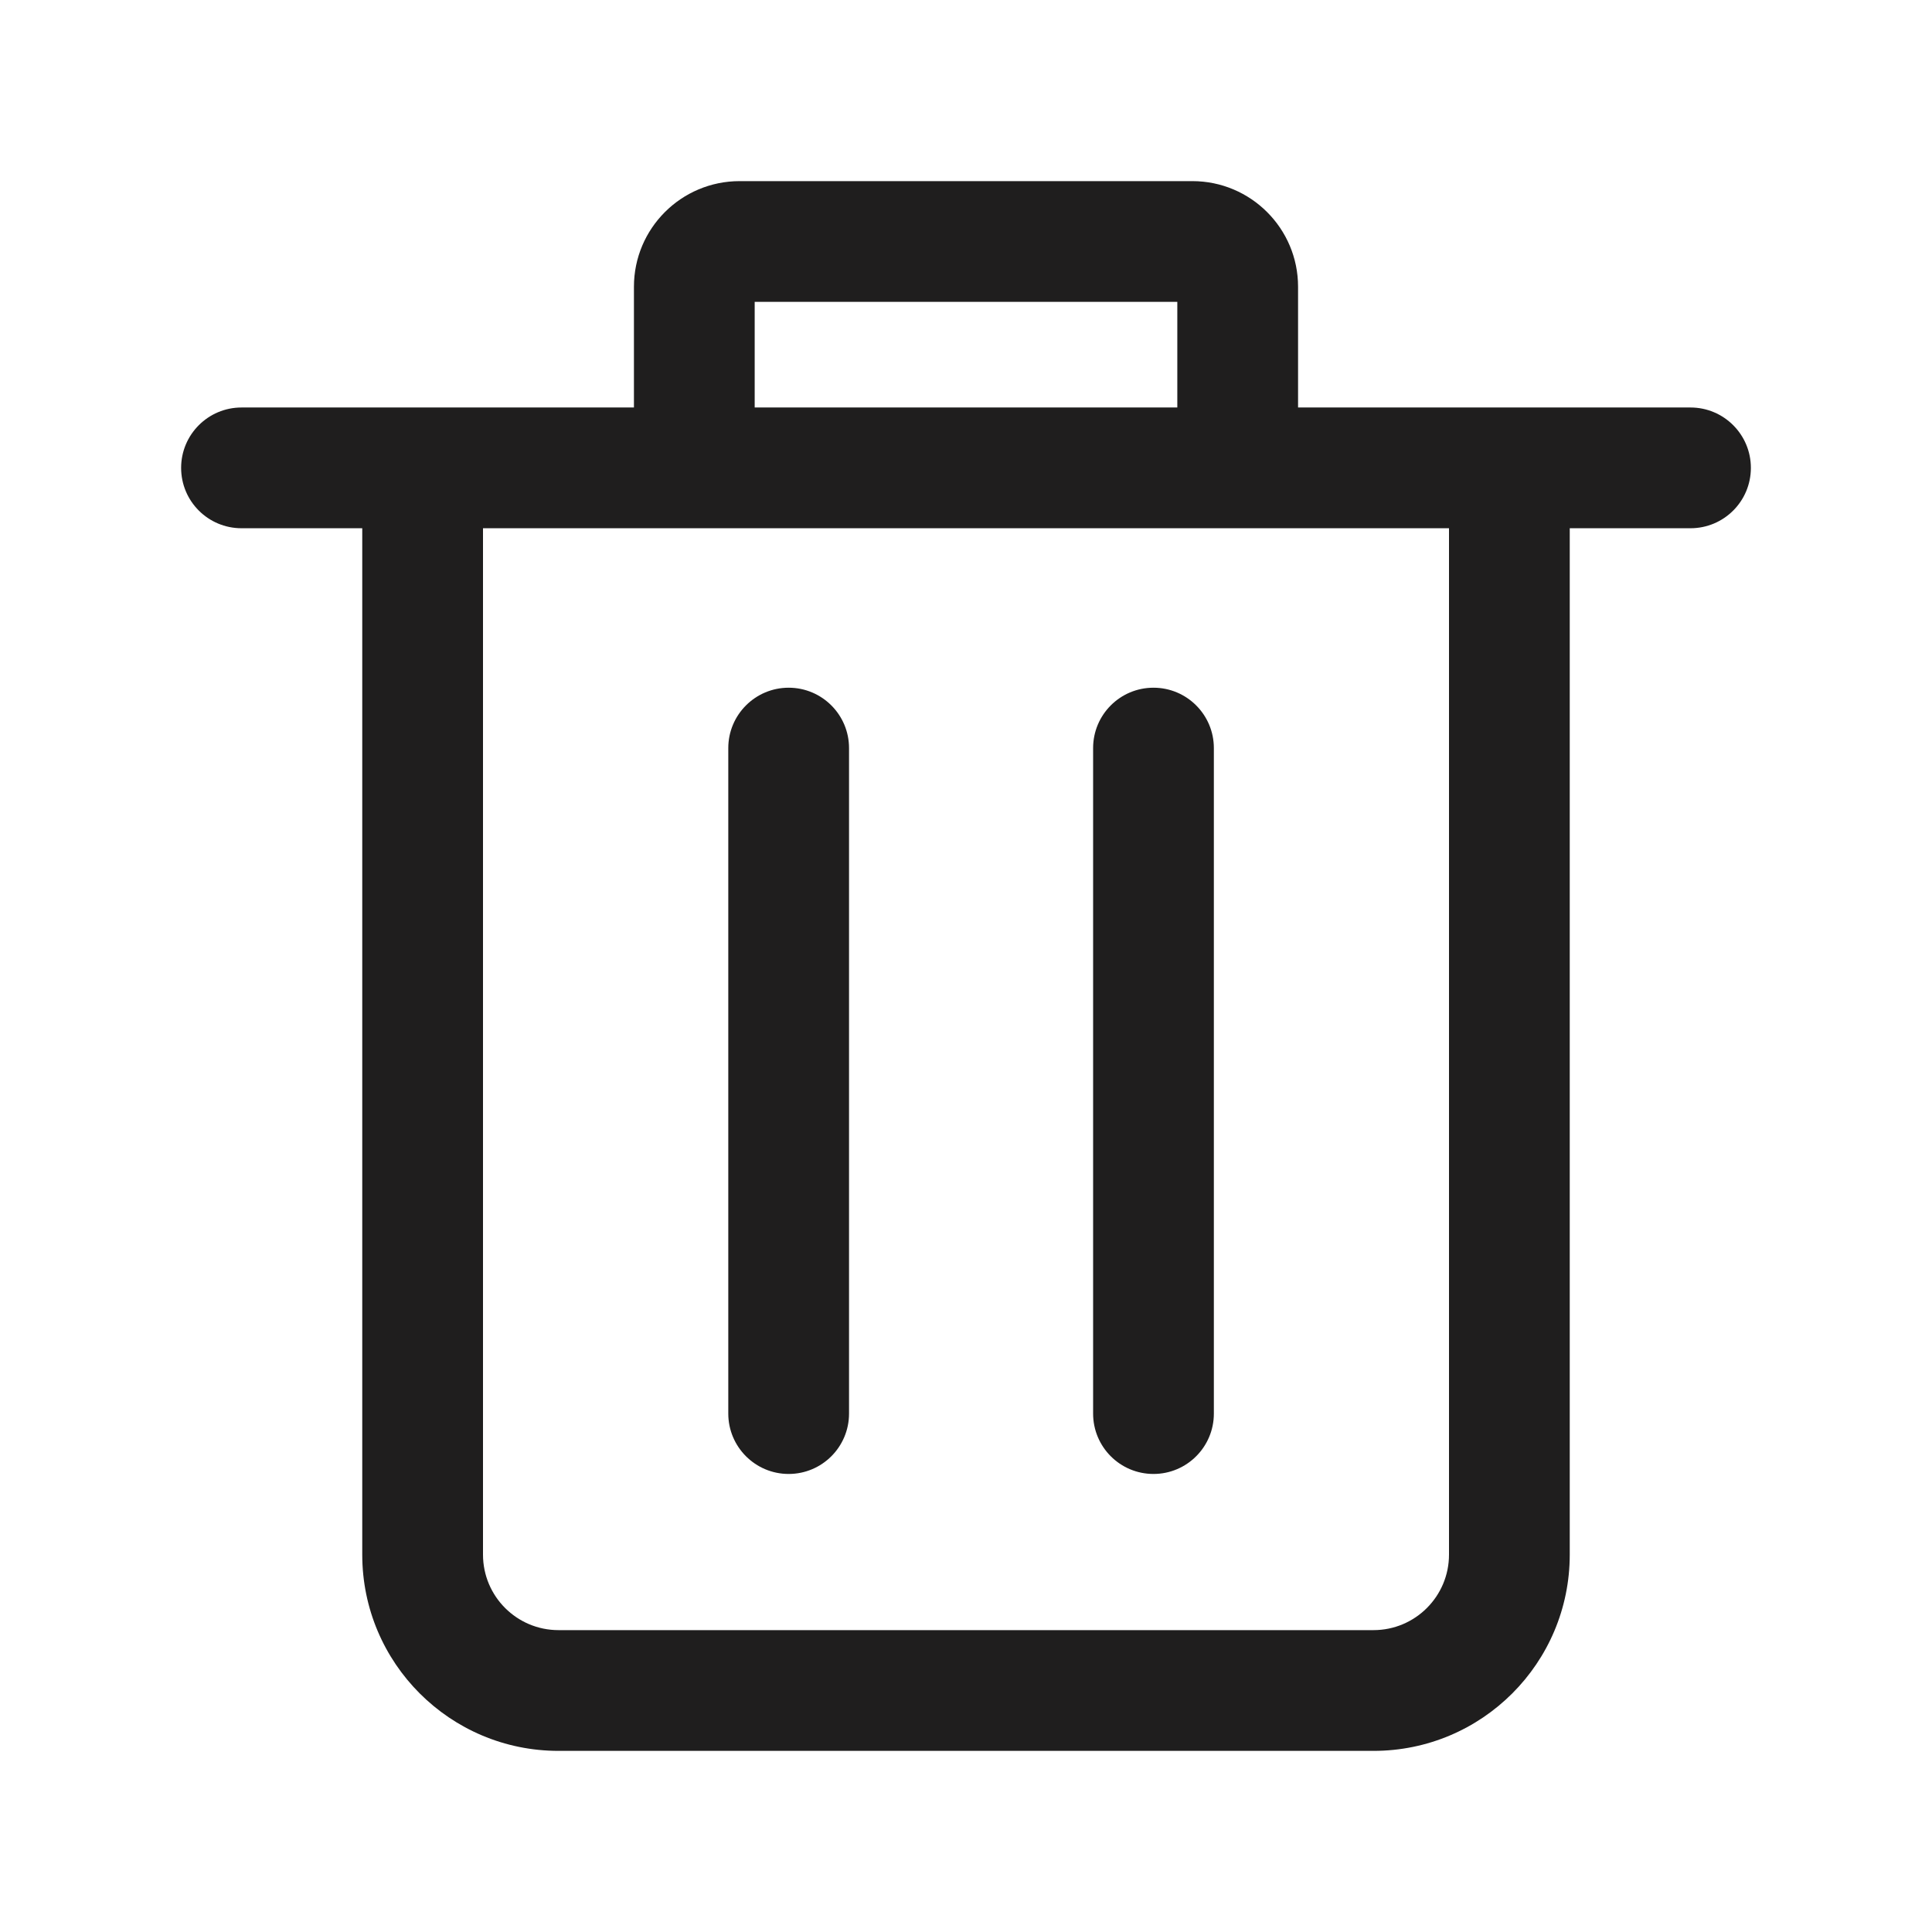 <svg width="24" height="24" viewBox="0 0 24 24" fill="none" xmlns="http://www.w3.org/2000/svg">
<path d="M9.797 8.543C10.211 8.543 10.547 8.879 10.547 9.293V17.56C10.547 17.974 10.211 18.31 9.797 18.31C9.383 18.31 9.047 17.974 9.047 17.56V9.293C9.047 8.879 9.383 8.543 9.797 8.543Z" fill="#1F1E1E"/>
<path d="M15.079 9.293C15.079 8.879 14.743 8.543 14.329 8.543C13.914 8.543 13.579 8.879 13.579 9.293V17.56C13.579 17.974 13.914 18.31 14.329 18.31C14.743 18.31 15.079 17.974 15.079 17.56V9.293Z" fill="#1F1E1E"/>
<path fill-rule="evenodd" clip-rule="evenodd" d="M7.875 3.562V5.062H3C2.586 5.062 2.25 5.398 2.25 5.812C2.25 6.227 2.586 6.562 3 6.562H4.5V19.312C4.5 20.659 5.591 21.75 6.938 21.75H17.062C18.409 21.75 19.5 20.659 19.5 19.312V6.562H21C21.414 6.562 21.75 6.227 21.75 5.812C21.75 5.398 21.414 5.062 21 5.062H16.125V3.562C16.125 2.838 15.537 2.25 14.812 2.25H9.188C8.463 2.25 7.875 2.838 7.875 3.562ZM14.625 5.062V3.75H9.375V5.062H14.625ZM18 6.562H6V19.312C6 19.83 6.42 20.25 6.938 20.25H17.062C17.58 20.25 18 19.83 18 19.312V6.562Z" fill="#1F1E1E"/>
</svg>
